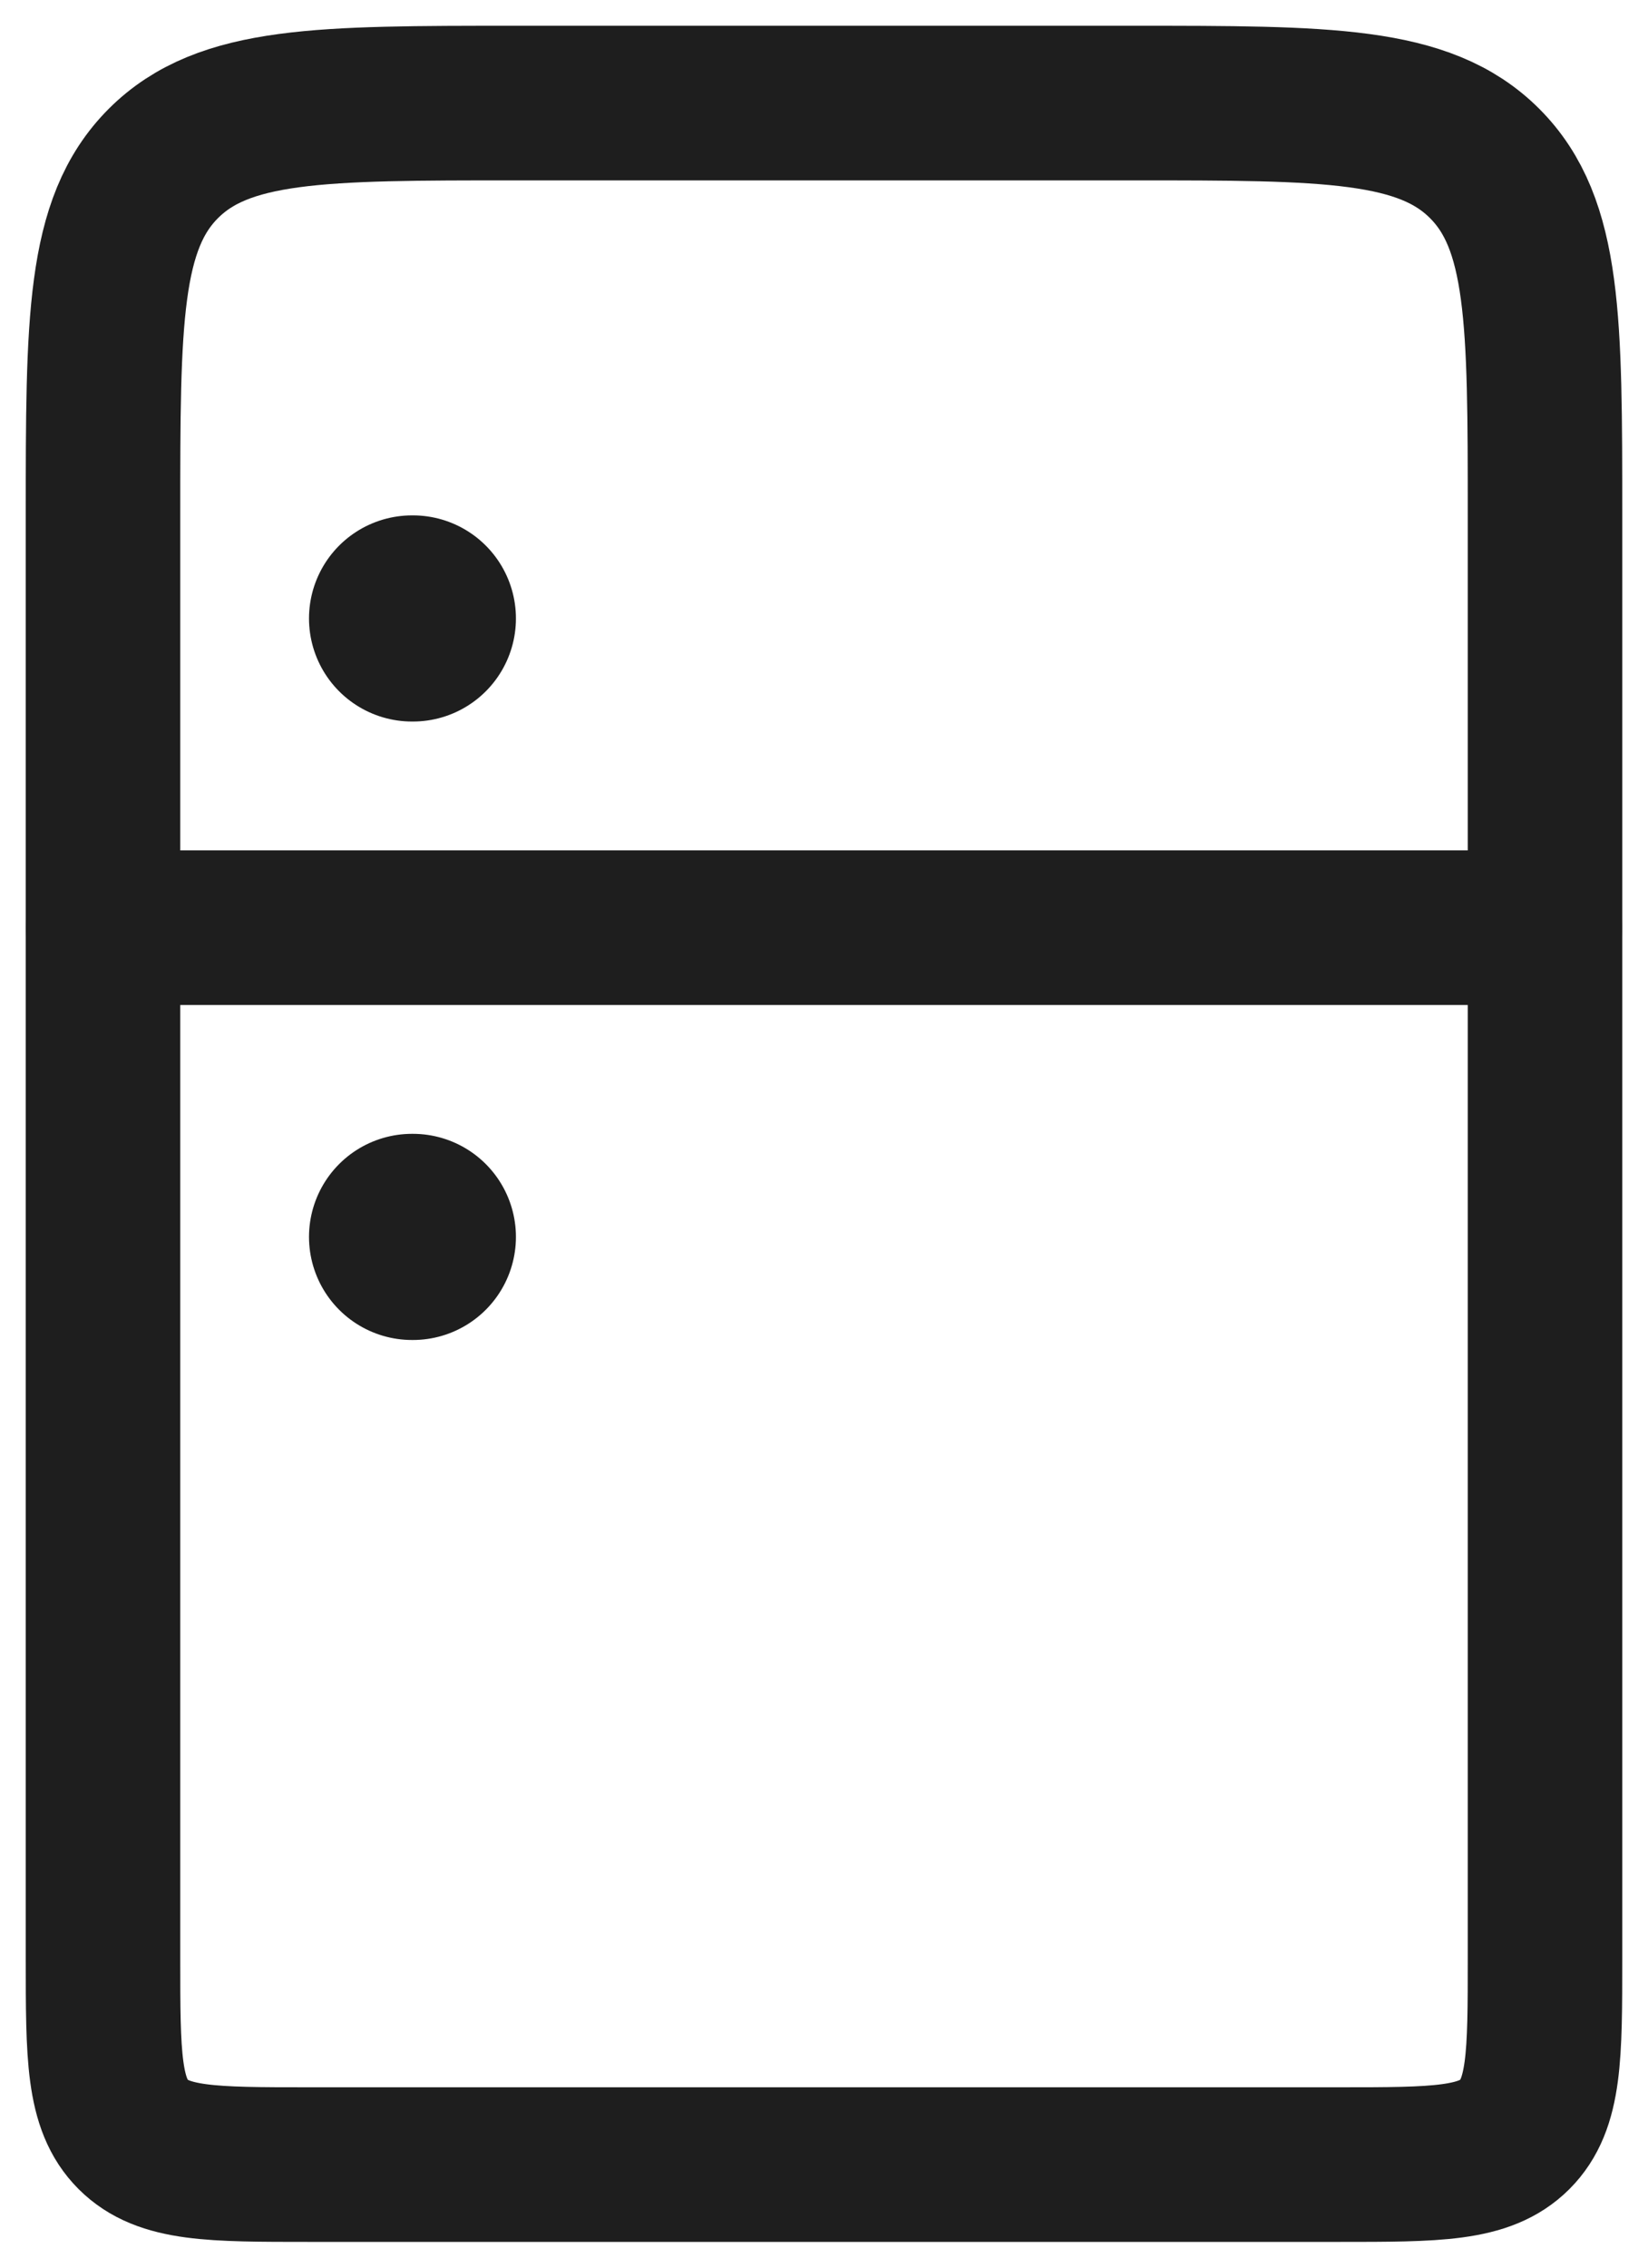 <svg
	width="16"
	height="22"
	viewBox="0 0 16 22"
	fill="none"
	xmlns="http://www.w3.org/2000/svg"
>
	<g id="elements">
		<path
			id="Rectangle 17709"
			d="M1 5C1 3.115 1 2.172 1.586 1.586C2.172 1 3.114 1 5 1H11C12.886 1 13.828 1 14.414 1.586C15 2.172 15 3.115 15 5V19C15 19.943 15 20.414 14.707 20.707C14.414 21 13.943 21 13 21H3C2.057 21 1.586 21 1.293 20.707C1 20.414 1 19.943 1 19V5Z"
			stroke="#1E1E1E"
			stroke-width="1.5"
			stroke-linecap="round"
			stroke-linejoin="round"
		/>
		<path
			id="Vector"
			d="M4 6H4.009"
			stroke="#1E1E1E"
			stroke-width="2"
			stroke-linecap="round"
			stroke-linejoin="round"
		/>
		<path
			id="Vector_2"
			d="M4 12H4.009"
			stroke="#1E1E1E"
			stroke-width="2"
			stroke-linecap="round"
			stroke-linejoin="round"
		/>
		<path
			id="Vector 6611"
			d="M1 9H15"
			stroke="#1E1E1E"
			stroke-width="1.5"
			stroke-linecap="round"
			stroke-linejoin="round"
		/>
	</g>
</svg>
